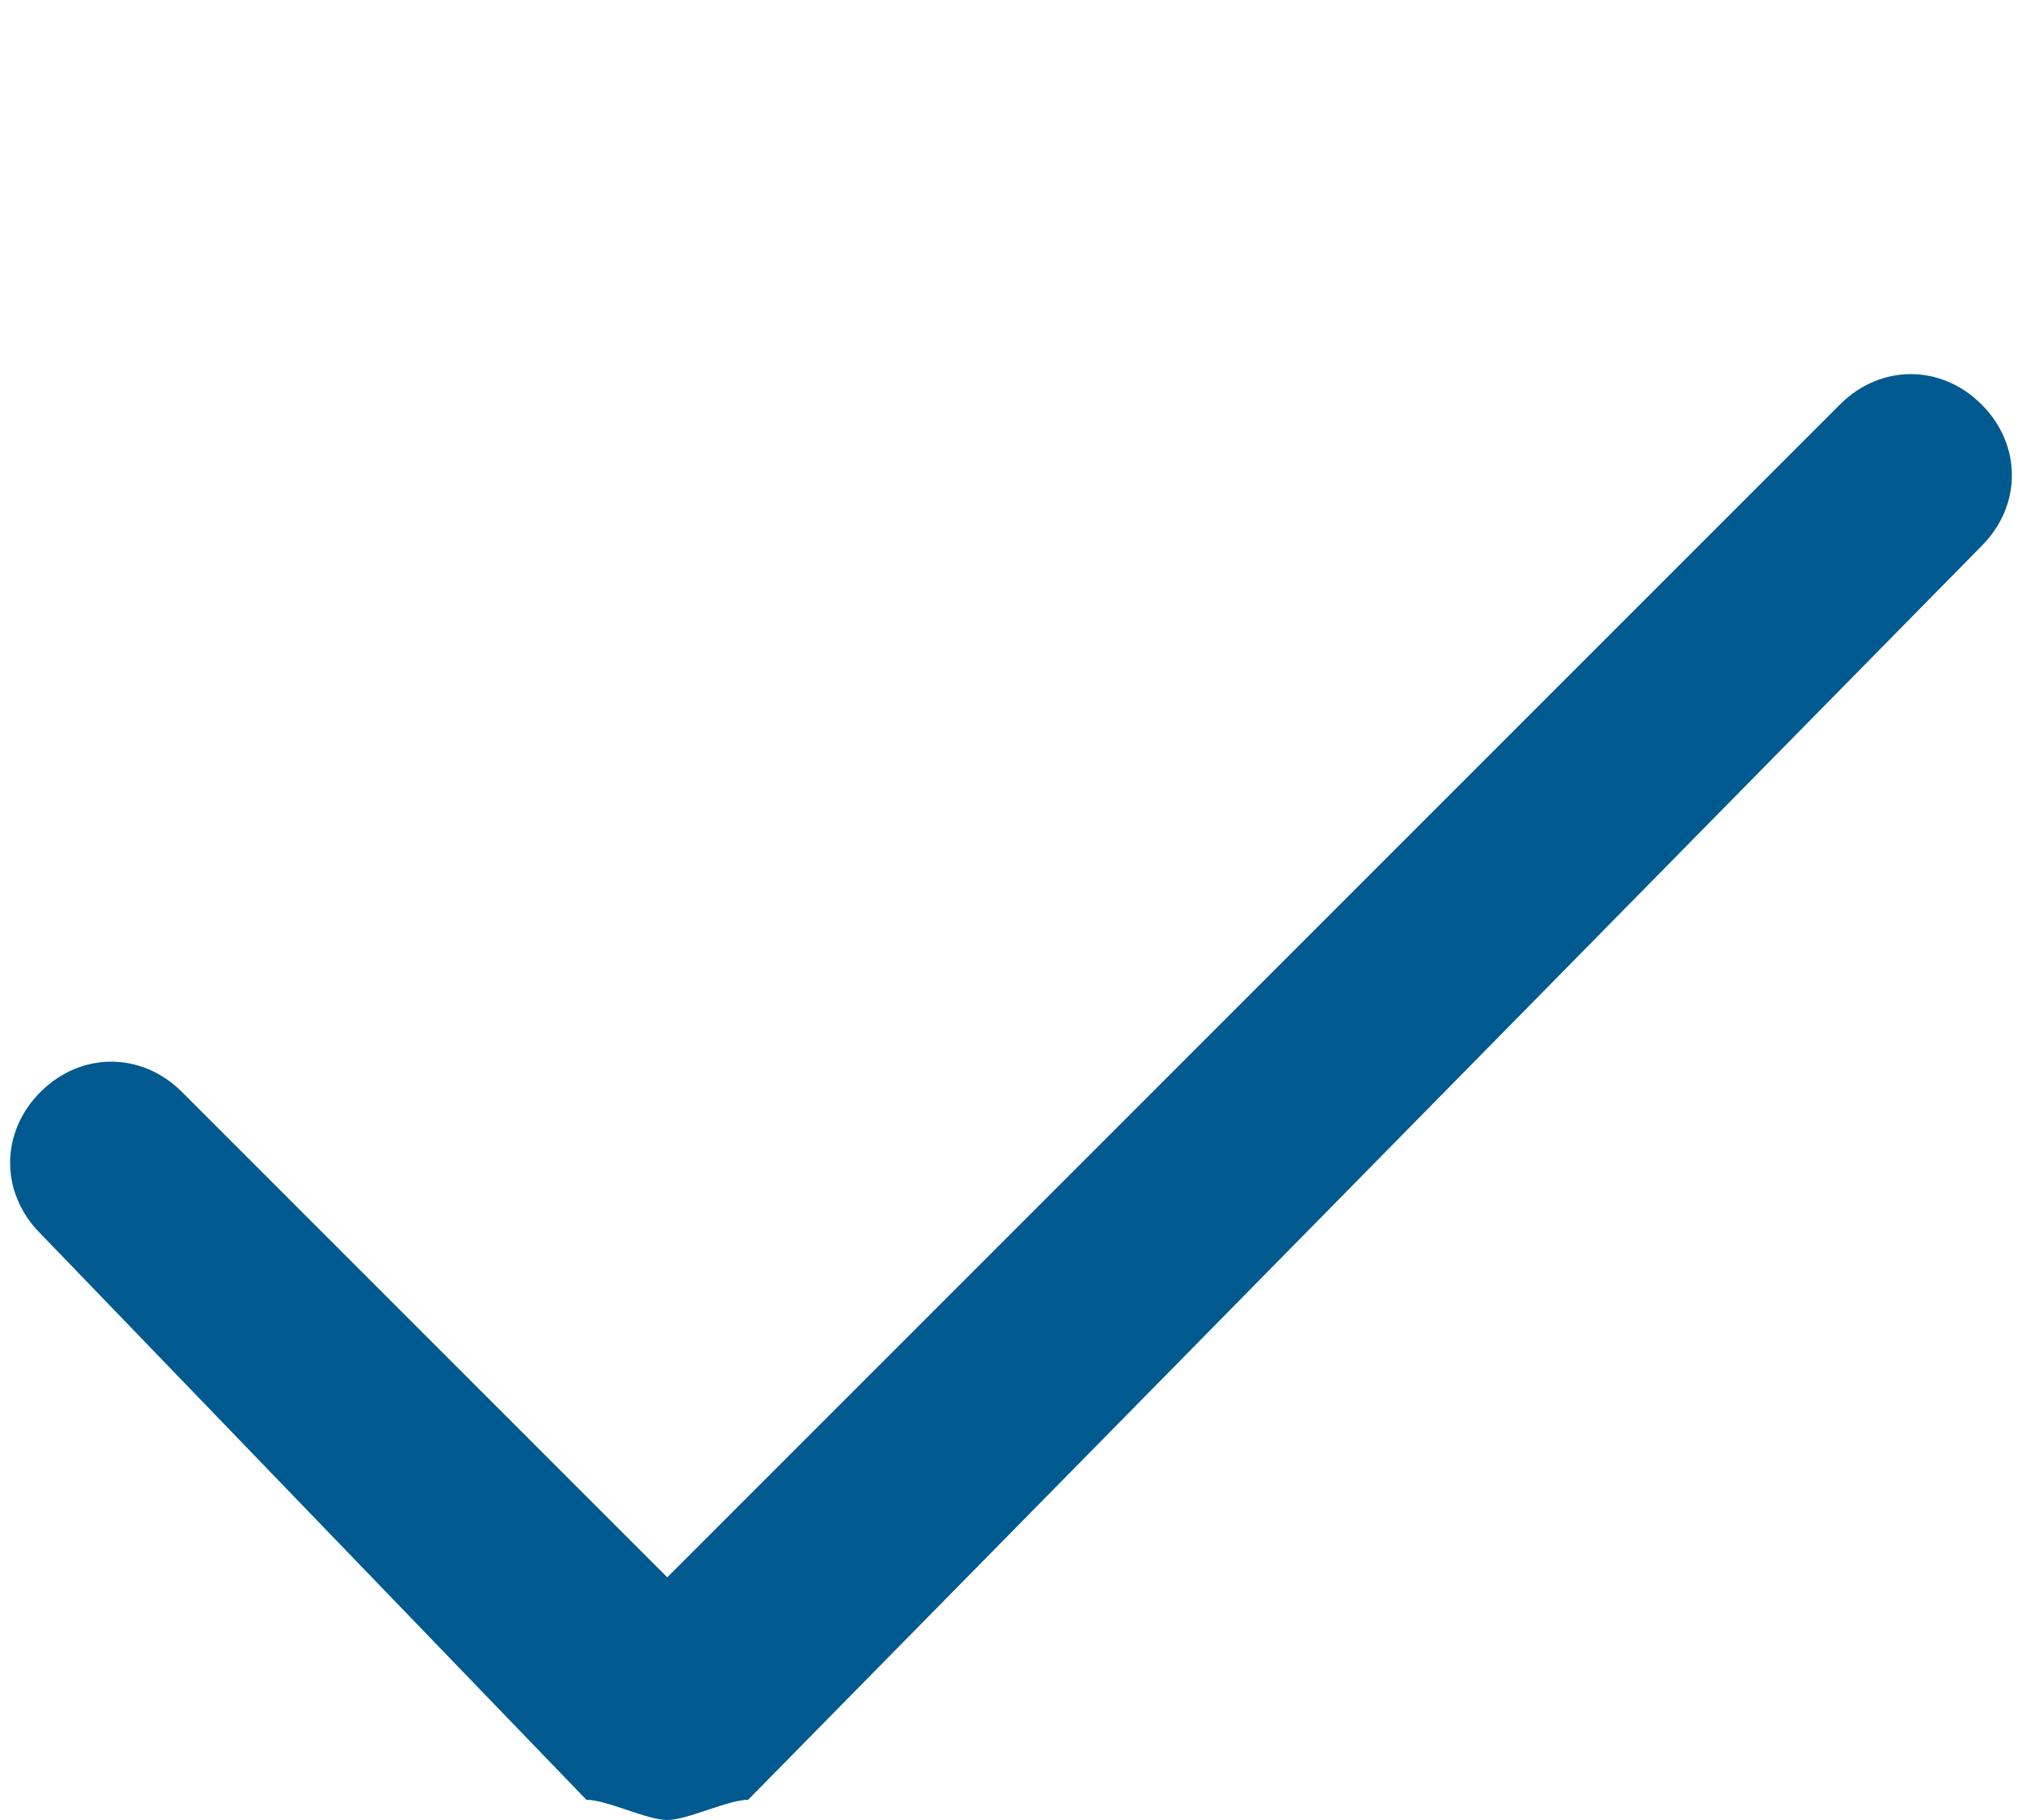 <svg xmlns="http://www.w3.org/2000/svg" viewBox="0 0 10 9"><path d="M3.3 9c-.1 0-.3-.1-.4-.1L.2 6.1c-.2-.2-.2-.5 0-.7s.5-.2.7 0l2.4 2.4L9.1 2c.2-.2.5-.2.7 0s.2.5 0 .7L3.7 8.9c-.1 0-.3.1-.4.1z" fill="#005a8f"/></svg>